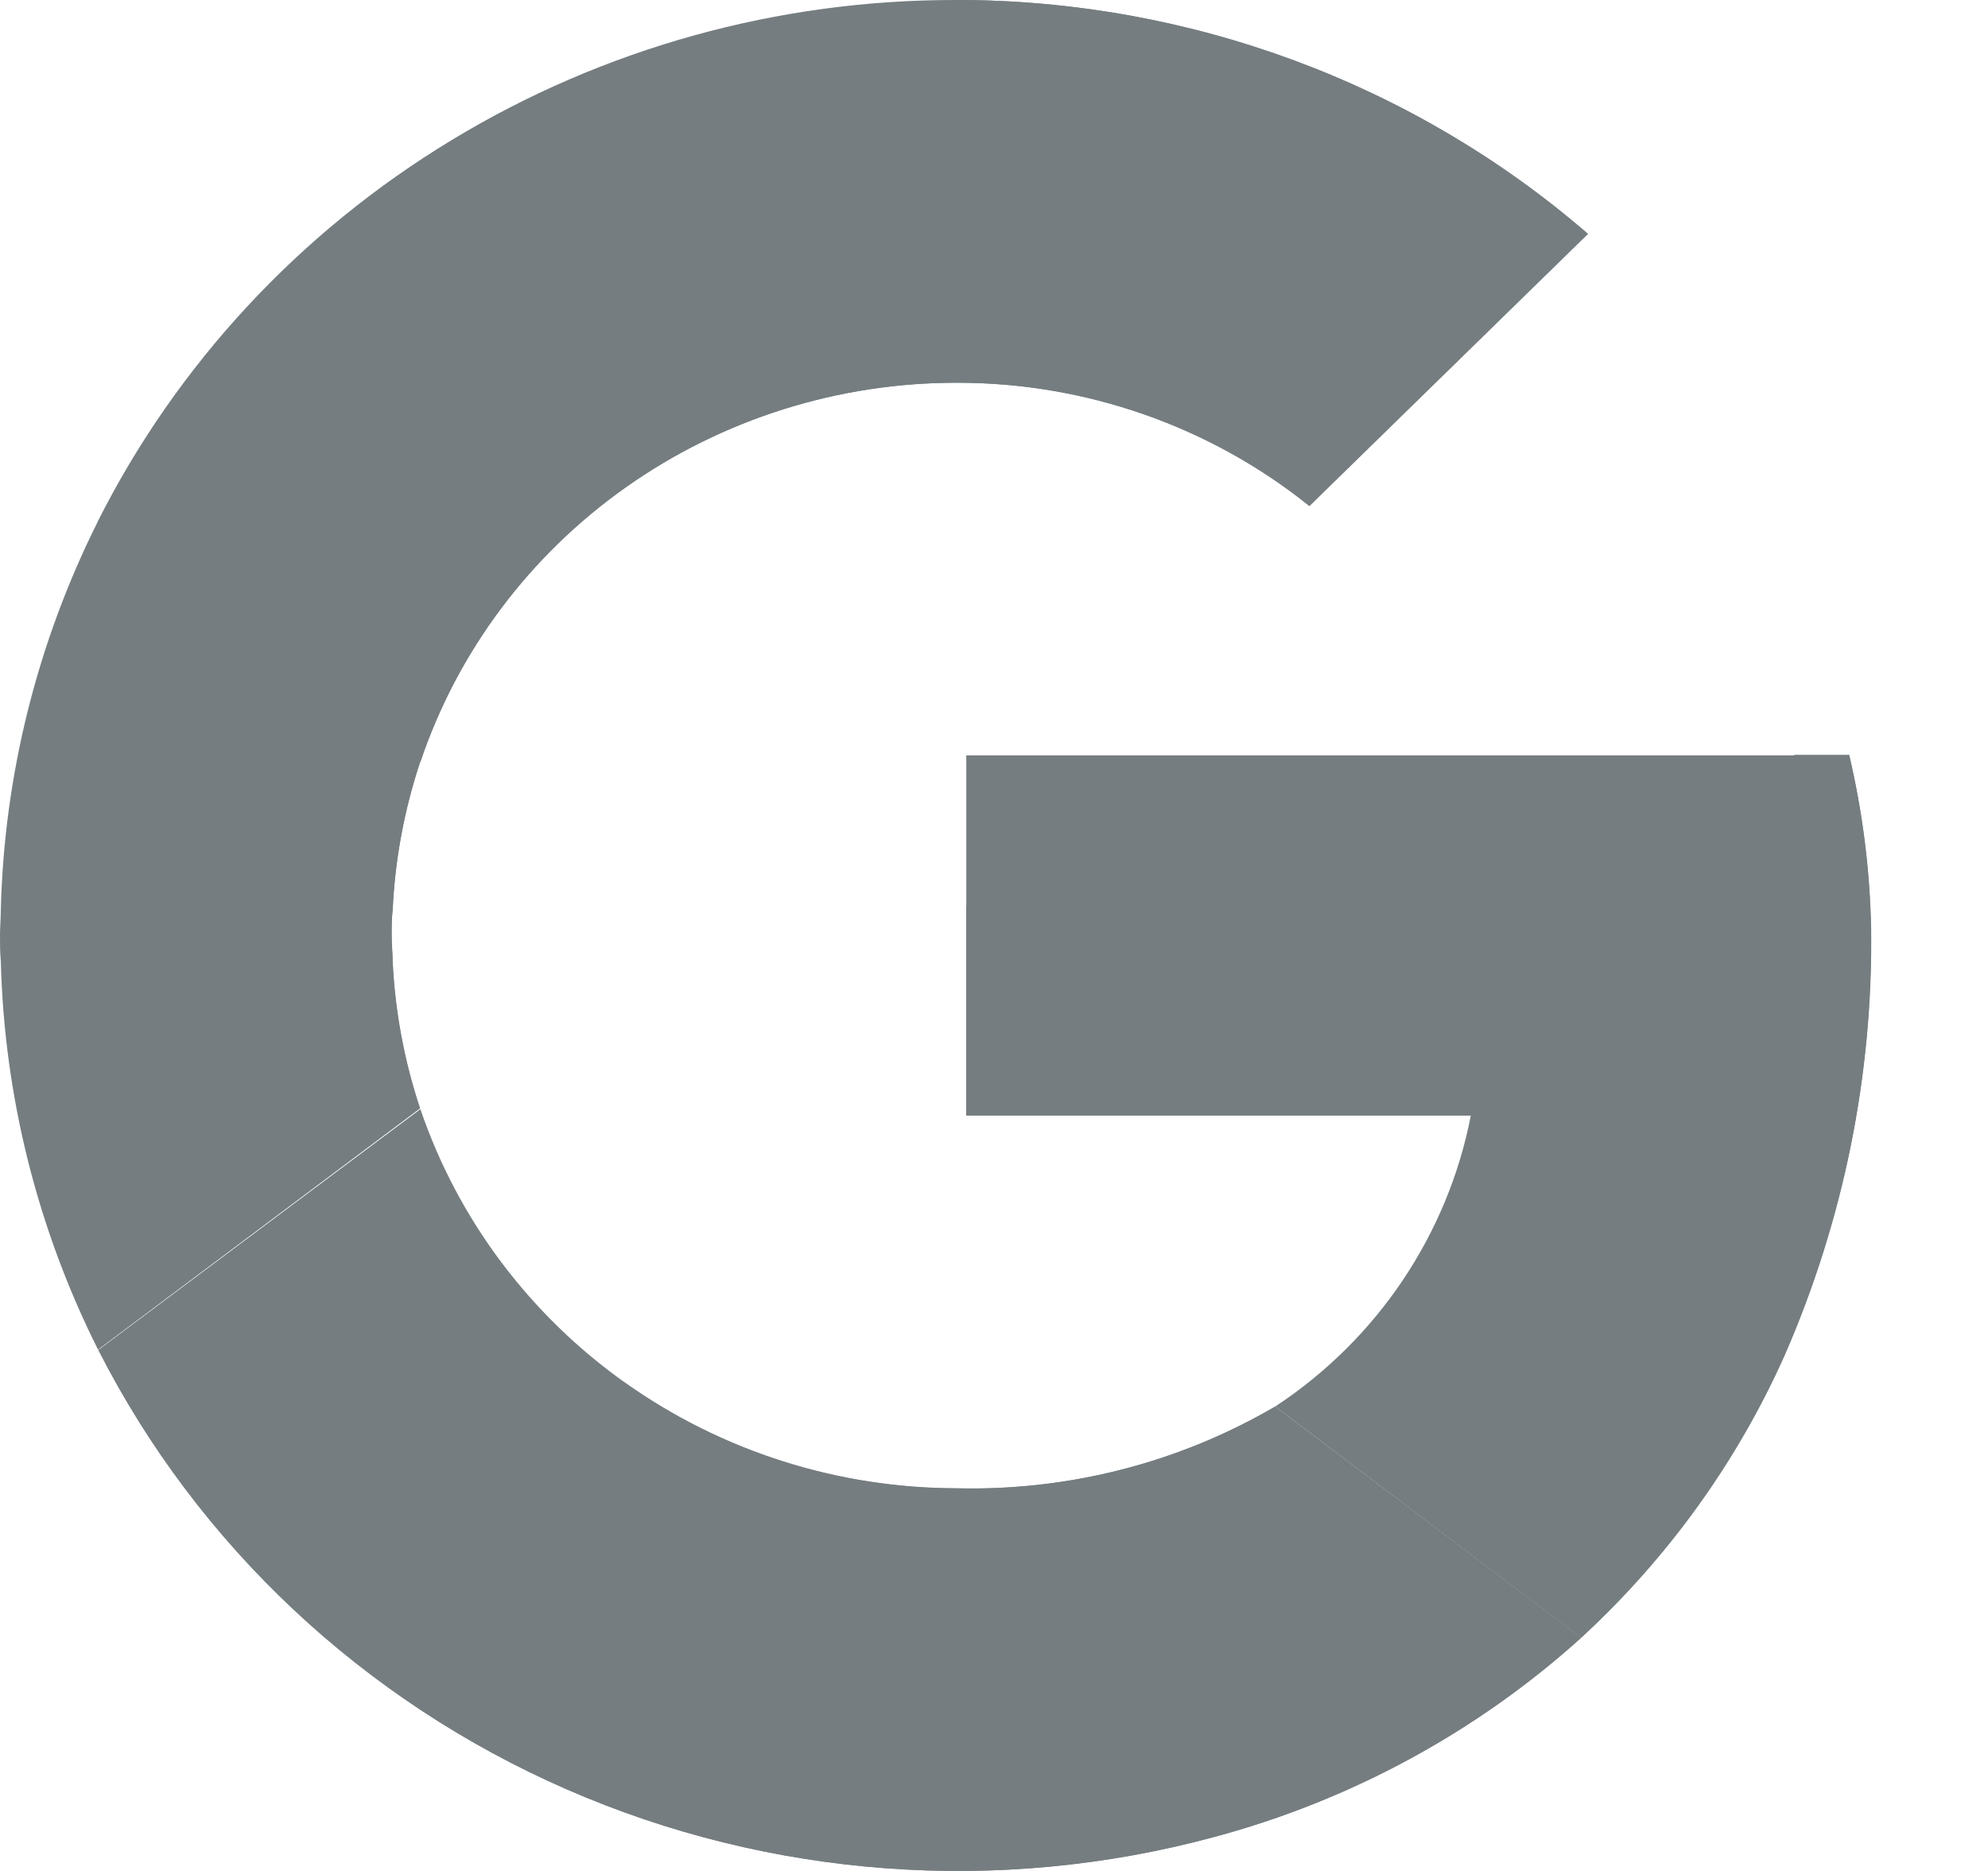 <svg width="17" height="16" viewBox="0 0 17 16" fill="none" xmlns="http://www.w3.org/2000/svg">
<path d="M8.183 2.62003e-05C6.655 -0.004 5.157 0.412 3.859 1.2C2.56 1.987 1.513 3.116 0.837 4.457L3.595 6.515C3.913 5.571 4.528 4.749 5.352 4.167C6.176 3.585 7.167 3.272 8.183 3.273C9.282 3.272 10.347 3.645 11.196 4.327L13.577 2C12.088 0.712 10.17 0.001 8.183 2.62003e-05Z" fill="#757D80"/>
<path d="M0.841 4.456L3.595 6.515C3.913 5.57 4.529 4.748 5.353 4.166C6.177 3.584 7.168 3.271 8.185 3.273C9.284 3.272 10.349 3.645 11.198 4.327L13.58 2C12.091 0.712 10.173 0.001 8.186 0" fill="#757D80"/>
<path d="M3.349 7.999C3.349 7.925 3.349 7.852 3.358 7.778C3.378 7.348 3.458 6.922 3.594 6.513L0.84 4.453C0.32 5.489 0.036 6.624 0.007 7.778C0.007 7.851 0 7.924 0 7.999C0 8.074 4.72794e-08 8.146 0.007 8.22C0.036 9.373 0.319 10.506 0.838 11.541L3.591 9.478C3.455 9.071 3.377 8.648 3.357 8.22C3.355 8.146 3.349 8.073 3.349 7.999Z" fill="#757D80"/>
<path d="M0.839 11.54L3.592 9.477C3.457 9.07 3.378 8.646 3.358 8.219C3.358 8.146 3.349 8.073 3.349 7.998C3.349 7.923 3.349 7.851 3.358 7.777C3.378 7.347 3.458 6.921 3.594 6.511L0.84 4.453" fill="#757D80"/>
<path d="M10.904 12.028C10.083 12.508 9.141 12.75 8.186 12.727C7.17 12.727 6.18 12.414 5.356 11.832C4.532 11.25 3.916 10.429 3.595 9.485L0.841 11.544C1.69 13.213 3.106 14.541 4.845 15.301C6.585 16.061 8.54 16.206 10.377 15.711C11.549 15.397 12.626 14.811 13.519 14.004L10.904 12.028Z" fill="#757D80"/>
<path d="M0.841 11.544C1.69 13.213 3.105 14.542 4.845 15.302C6.585 16.062 8.54 16.207 10.377 15.711C11.548 15.398 12.626 14.814 13.519 14.009L10.904 12.03C10.083 12.509 9.141 12.751 8.186 12.729C7.162 12.728 6.164 12.41 5.336 11.819" fill="#757D80"/>
<path d="M15.813 6.46H8.263V9.541H12.577C12.48 10.043 12.282 10.521 11.995 10.949C11.708 11.376 11.338 11.743 10.905 12.028L13.52 14.007C14.261 13.326 14.853 12.505 15.261 11.592C15.763 10.441 16.015 9.2 15.999 7.948C15.99 7.447 15.928 6.949 15.813 6.46Z" fill="#757D80"/>
<path d="M13.519 14.006C14.263 13.32 14.857 12.493 15.265 11.576C15.766 10.428 16.017 9.19 16.001 7.941C15.991 7.441 15.928 6.943 15.813 6.455H15.343" fill="#757D80"/>
<path d="M8.263 7.742V9.539H12.455" fill="#757D80"/>
</svg>
